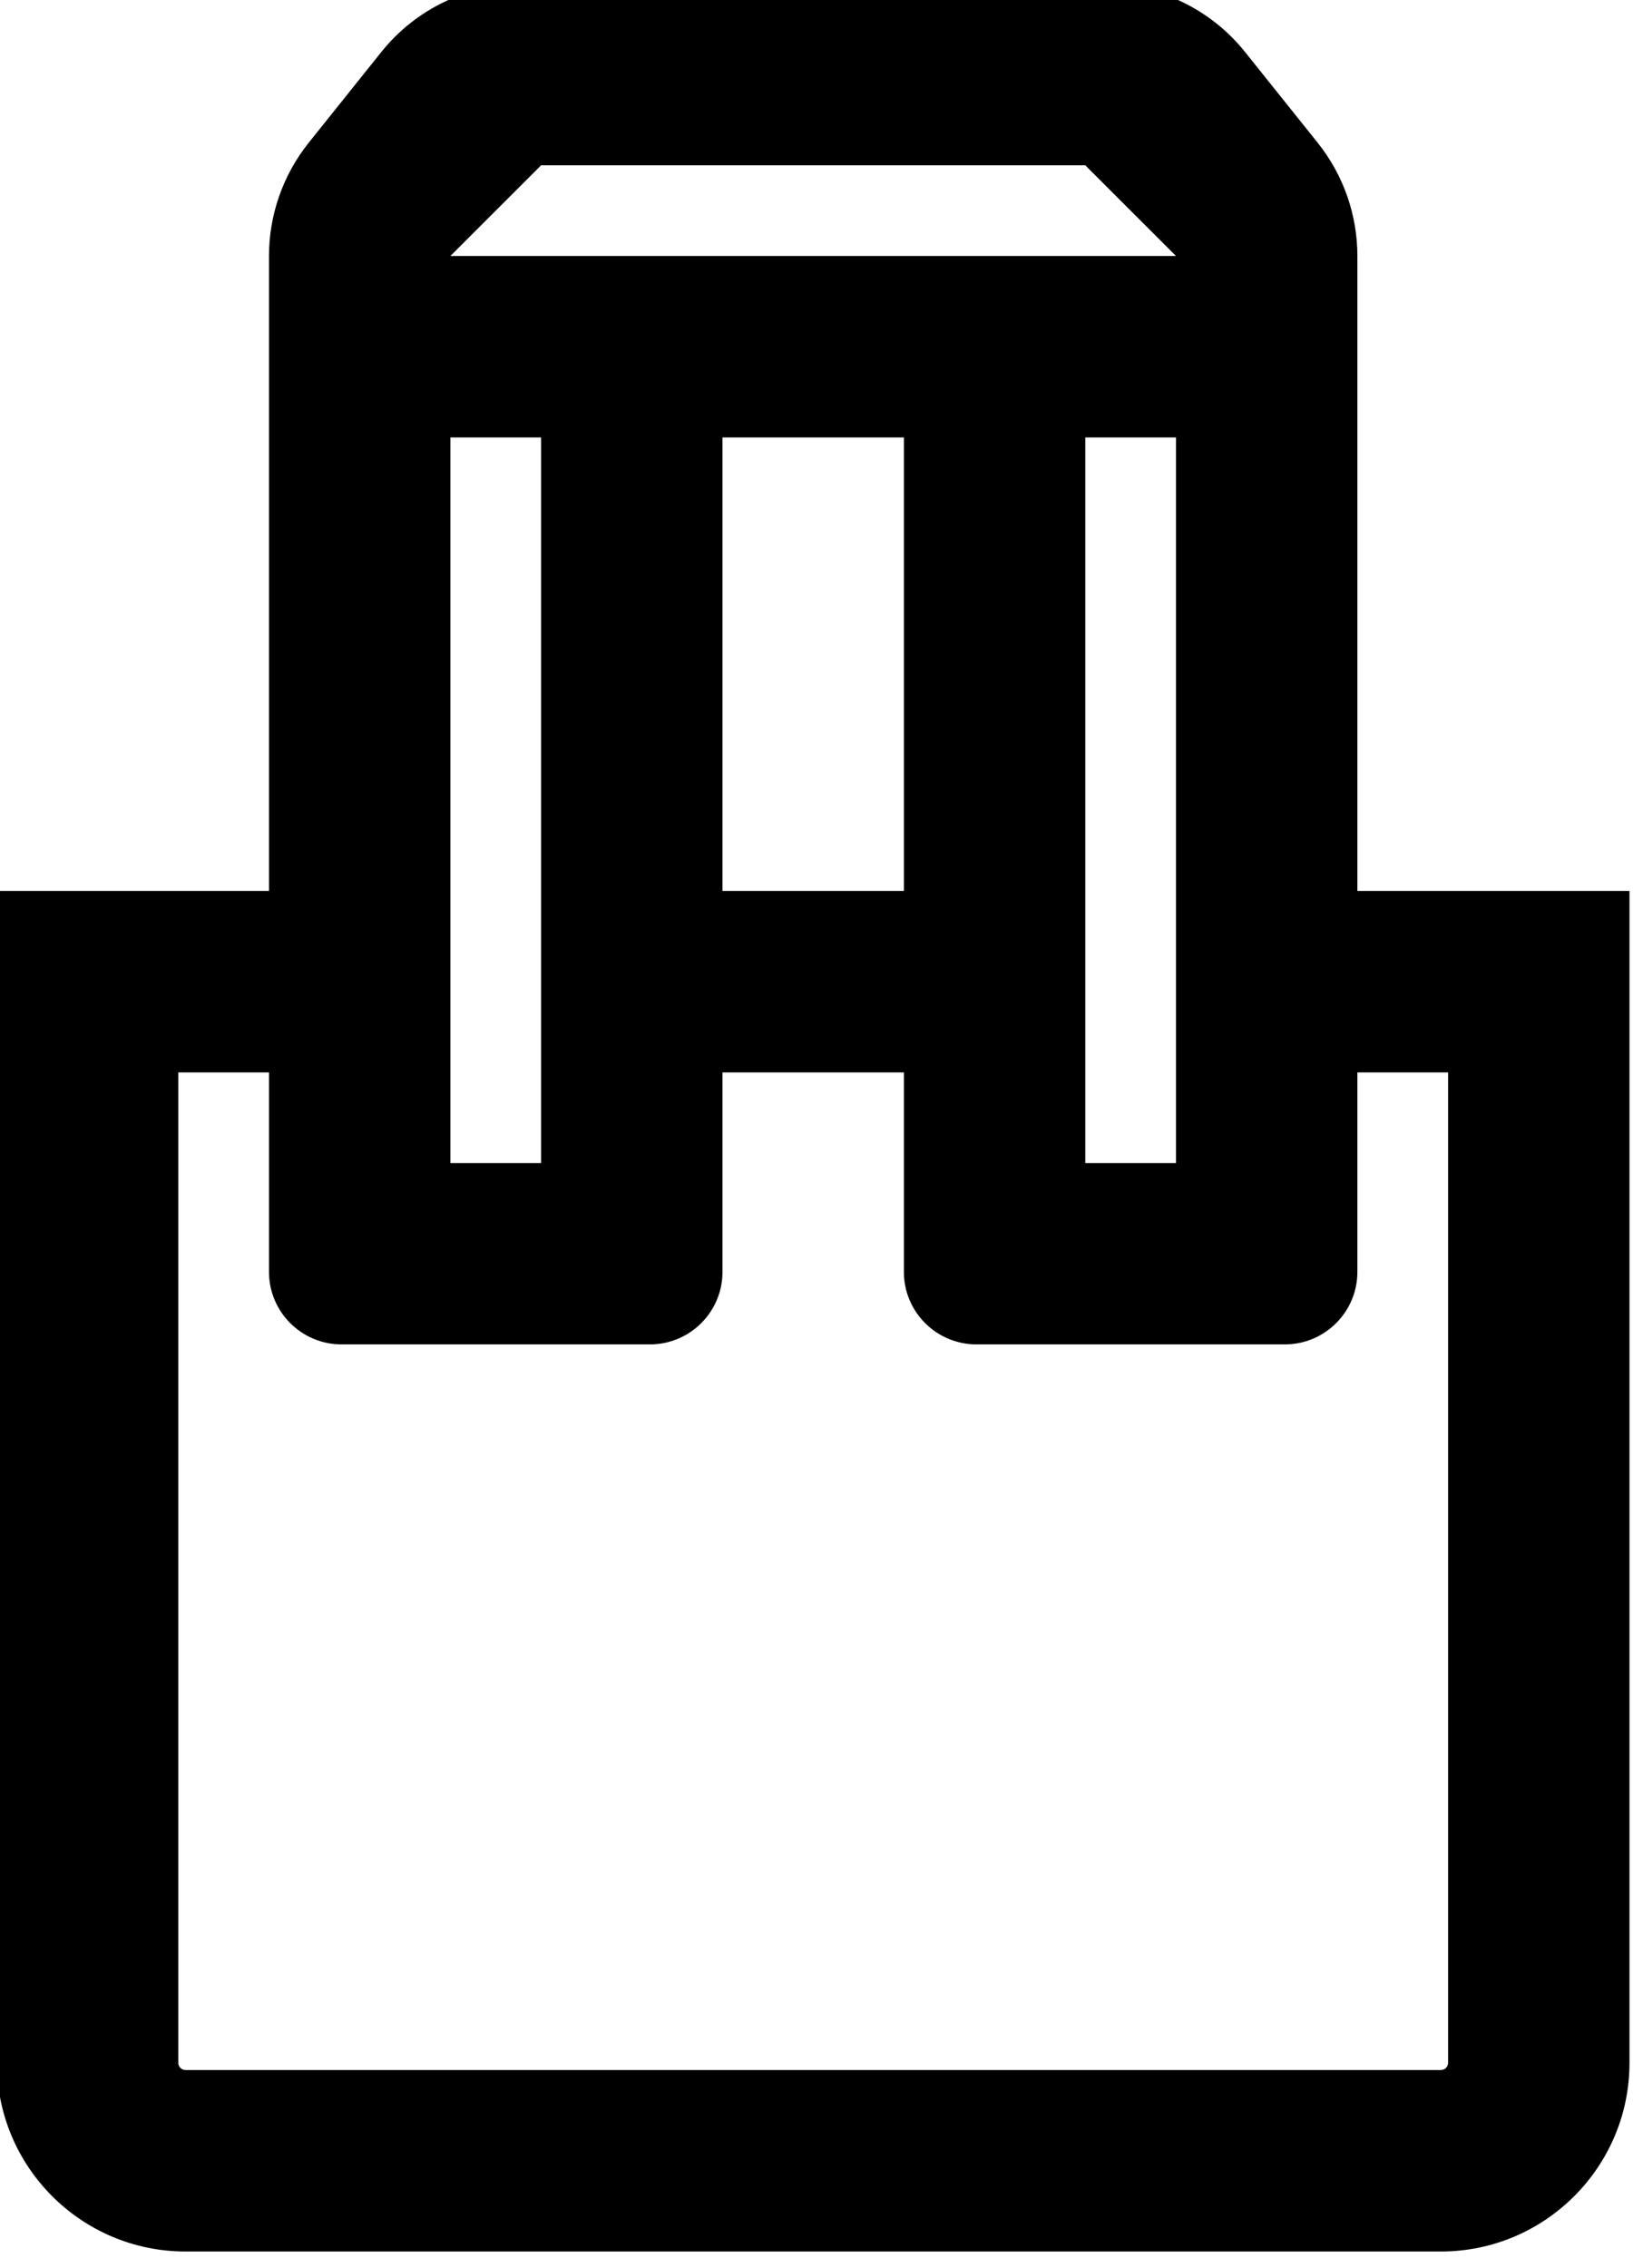 <?xml version="1.0" encoding="UTF-8" standalone="no"?>
<!DOCTYPE svg PUBLIC "-//W3C//DTD SVG 1.1//EN" "http://www.w3.org/Graphics/SVG/1.1/DTD/svg11.dtd">
<svg width="100%" height="100%" viewBox="0 0 144 200" version="1.1" xmlns="http://www.w3.org/2000/svg" xmlns:xlink="http://www.w3.org/1999/xlink" xml:space="preserve" xmlns:serif="http://www.serif.com/" style="fill-rule:evenodd;clip-rule:evenodd;stroke-linejoin:round;stroke-miterlimit:2;">
    <g transform="matrix(1,0,0,1,-3269,-2739)">
        <g transform="matrix(1.333,0,0,1.405,2159.67,-2173)">
            <path d="M922,3512.15L922,3552L940,3552L940,3625.55C940,3632.08 934.408,3637.39 927.52,3637.39L844.48,3637.39C837.592,3637.39 832,3632.08 832,3625.55L832,3552L850,3552L850,3512.15C850,3509.62 850.894,3507.1 852.63,3505.04L857.43,3499.35C859.707,3496.65 863.155,3495.08 866.8,3495.08L905.2,3495.08C908.845,3495.08 912.293,3496.65 914.57,3499.35L919.37,3505.04C921.106,3507.1 922,3509.62 922,3512.15ZM910,3512.15L904,3506.46L868,3506.46L862,3512.15L910,3512.15ZM910,3523.54L904,3523.54L904,3569.08L910,3569.08L910,3523.54ZM868,3523.54L862,3523.54L862,3569.08L868,3569.08L868,3523.54ZM880,3523.54L880,3552L892,3552L892,3523.54L880,3523.54ZM892,3563.39L880,3563.39L880,3575.91C880,3578.42 877.849,3580.46 875.2,3580.46L854.8,3580.46C852.151,3580.46 850,3578.42 850,3575.91L850,3563.39L844,3563.39L844,3625.55C844,3625.8 844.215,3626 844.48,3626L927.52,3626C927.785,3626 928,3625.8 928,3625.55L928,3563.39L922,3563.39L922,3575.91C922,3578.42 919.849,3580.46 917.2,3580.46L896.8,3580.46C894.151,3580.46 892,3578.42 892,3575.91L892,3563.39Z"/>
        </g>
    </g>
</svg>
